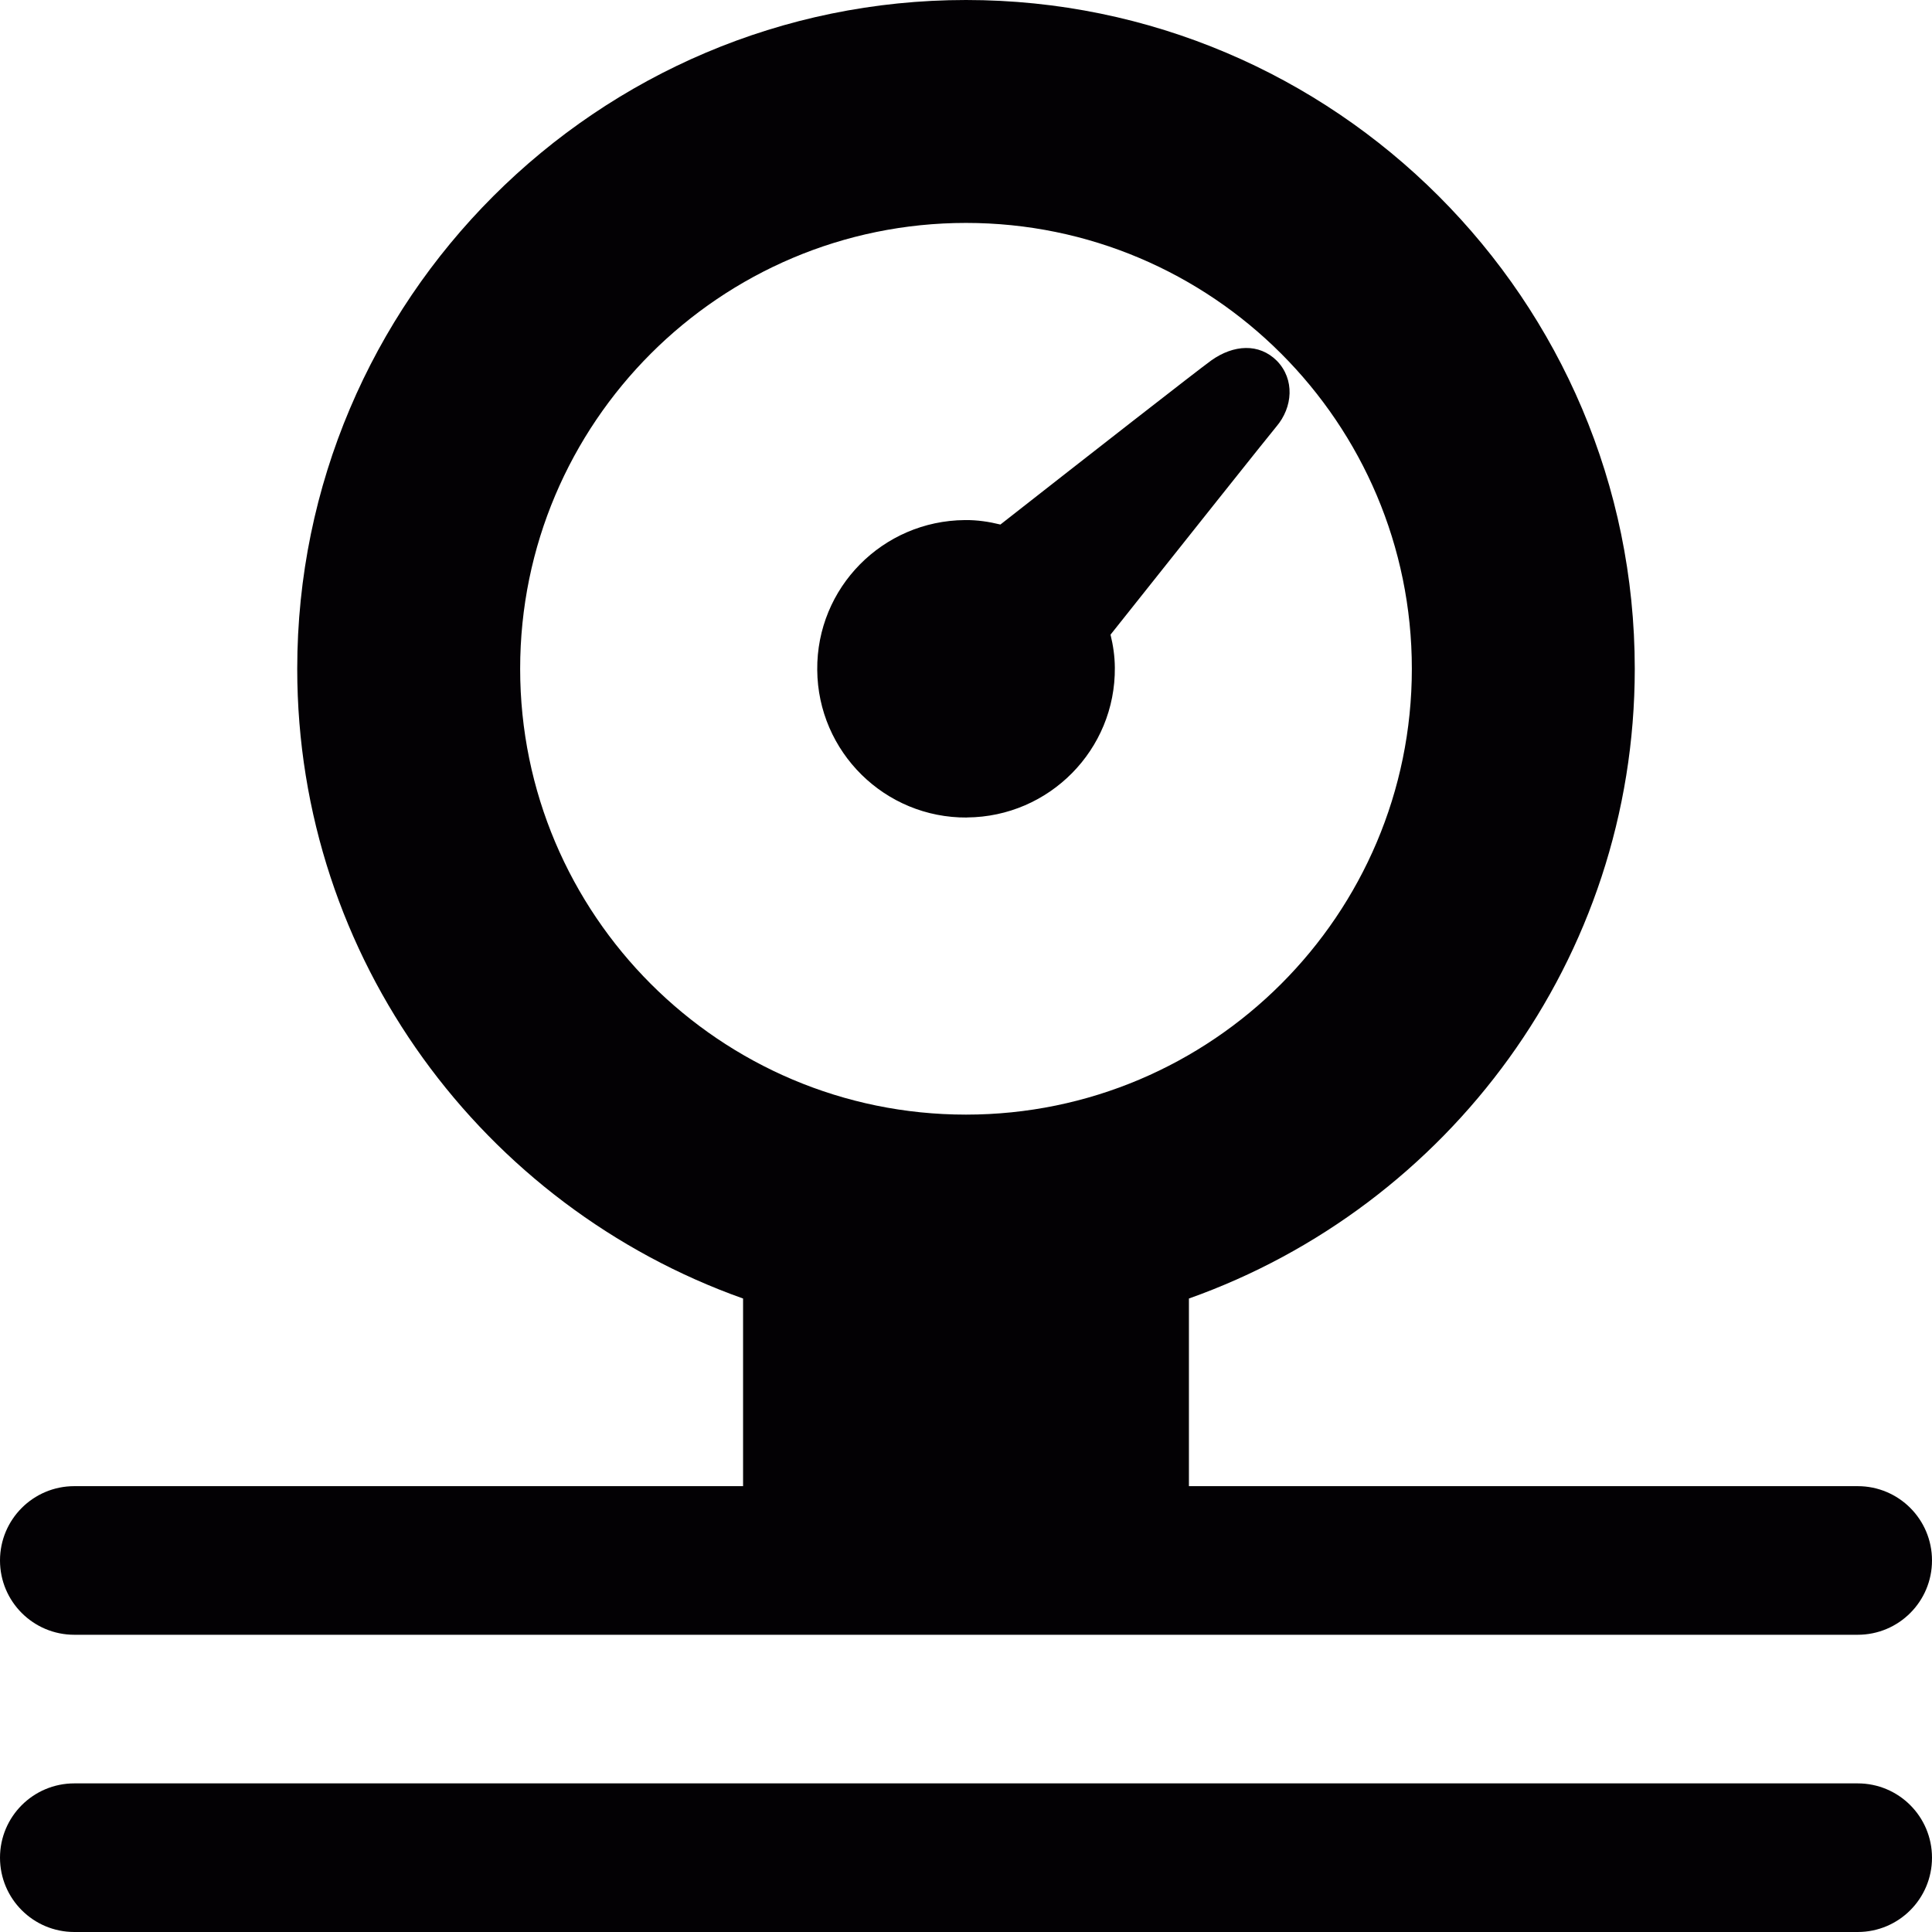 <svg width="26" height="26" viewBox="0 0 26 26" xmlns="http://www.w3.org/2000/svg"><title>Shape</title><path d="M13.014 11.002c-1.107.008-2.008-.884-2.016-1.987-.01-1.107.88-2.007 1.987-2.016.166-.002.324.022.478.06 1.156-.906 2.667-2.086 2.84-2.21.297-.21.64-.235.882.008.24.248.215.623-.01.886-.077.09-1.295 1.622-2.23 2.798.035.143.057.29.058.444.01 1.102-.88 2.008-1.99 2.016zM0 21c0-.553.448-1 1-1h9v-2.525C6.51 16.235 4 12.91 4 9c0-4.962 4.038-9 9-9 4.963 0 9 4.038 9 9 0 3.91-2.51 7.236-6 8.475V20h9c.553 0 1 .447 1 1 0 .553-.447 1-1 1H1c-.552 0-1-.447-1-1zm13-6c3.31 0 6-2.69 6-6s-2.69-6-6-6-6 2.69-6 6 2.69 6 6 6zm12 9H1c-.552 0-1 .447-1 1 0 .553.448 1 1 1h24c.553 0 1-.447 1-1 0-.553-.447-1-1-1z" fill-rule="nonzero" fill="#030104"/></svg>